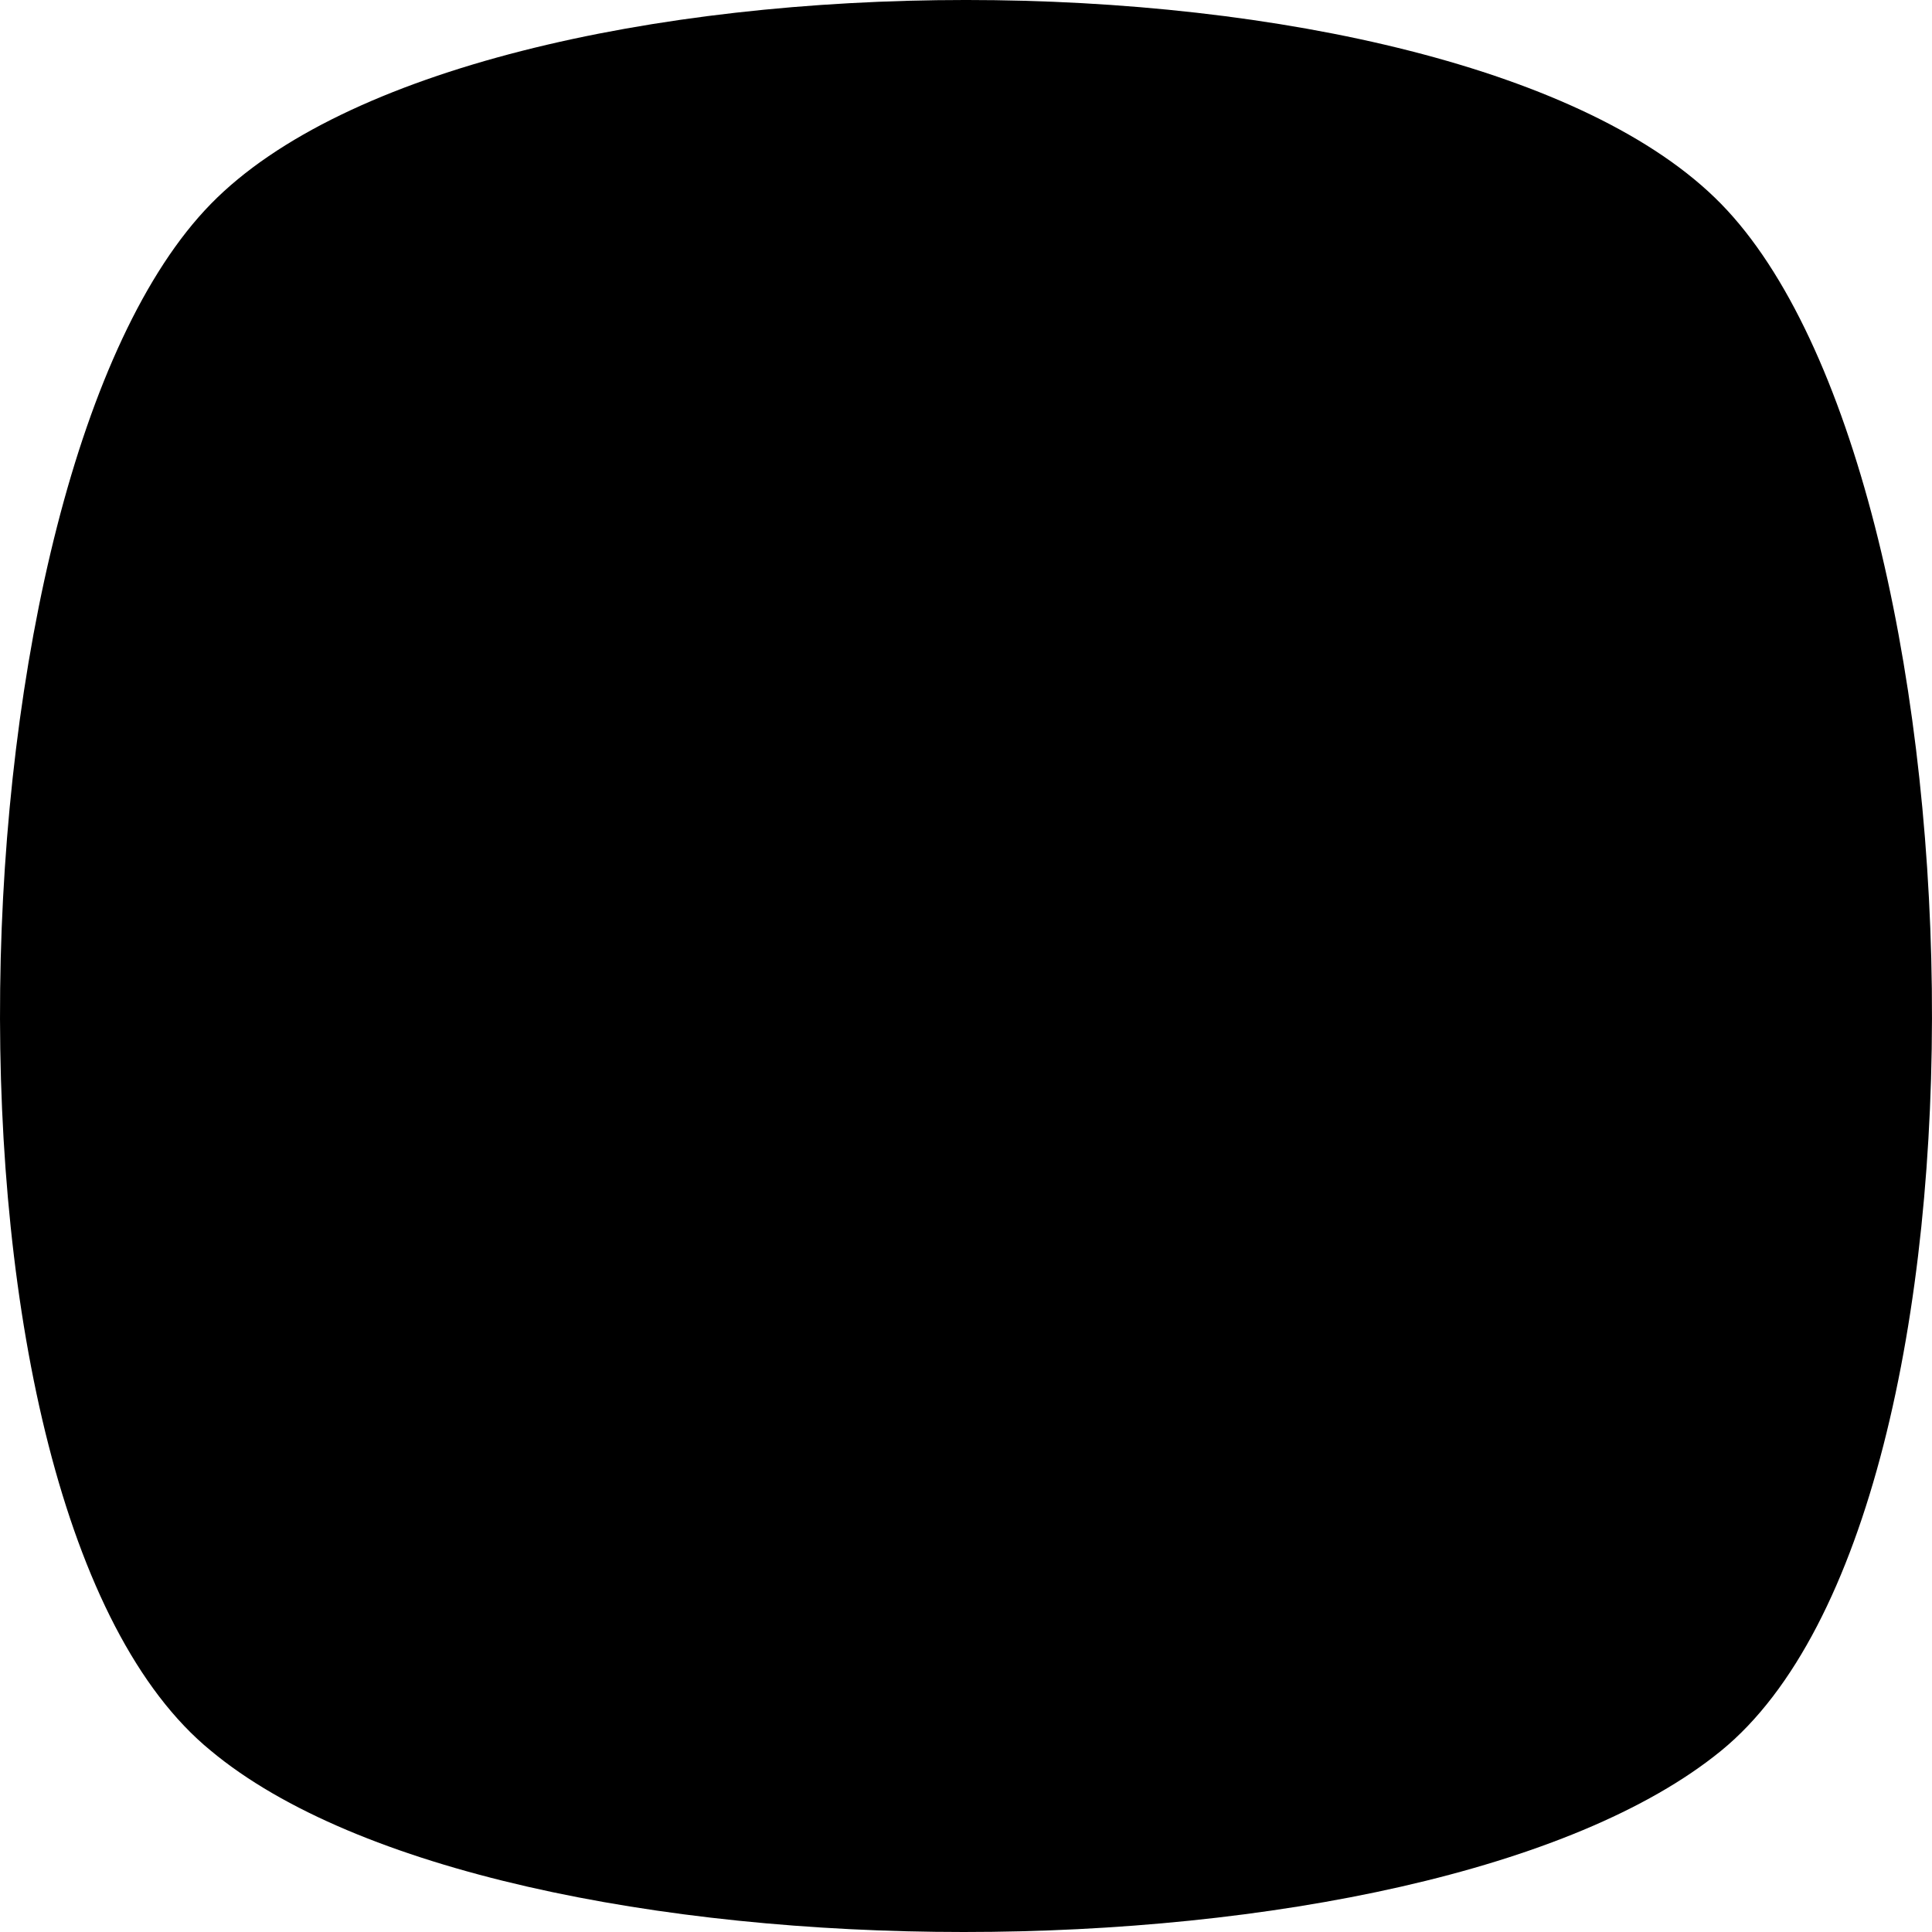 <svg viewBox="0 0 58 58" xmlns="http://www.w3.org/2000/svg">
<path d="M51.67 52.558C42.784 59.814 15.035 59.814 6.33 52.558C-2.557 45.303 -1.65 14.285 6.33 6.122C14.31 -2.041 43.69 -2.041 51.67 6.122C59.65 14.285 60.557 45.303 51.67 52.558Z" class="border"/>
<path d="M50.231 51.062C41.908 57.858 15.922 57.858 7.769 51.062C-0.554 44.267 0.296 15.219 7.769 7.575C15.242 -0.07 42.758 -0.07 50.231 7.575C57.704 15.219 58.554 44.268 50.231 51.062Z" class="bkg"/>
<path d="M41.748 37.996C39.056 34.96 36.267 32.001 33.423 29.09C36.239 25.929 39.029 22.739 41.692 19.445C42.558 18.371 41.014 16.772 40.056 17.715C39.553 18.203 39.056 18.712 38.56 19.208C38.861 18.712 39.161 18.224 39.462 17.721C39.958 16.905 38.98 15.691 38.267 16.458C37.435 17.352 36.596 18.238 35.764 19.131C36.086 18.517 36.407 17.896 36.729 17.275C37.141 16.465 36.009 15.6 35.408 16.2C32.94 18.664 30.459 21.127 27.991 23.619C25.503 21.148 23.001 18.706 20.519 16.263C19.911 15.663 18.786 16.542 19.205 17.345C19.527 17.966 19.855 18.58 20.184 19.194C19.345 18.308 18.499 17.428 17.66 16.542C16.941 15.781 15.969 17.003 16.472 17.819C16.78 18.315 17.08 18.803 17.388 19.299C16.884 18.803 16.388 18.301 15.885 17.812C14.913 16.884 13.383 18.496 14.263 19.557C16.954 22.83 19.764 25.992 22.602 29.125C19.785 32.063 17.01 35.044 14.347 38.107C13.515 39.063 14.969 40.557 15.85 39.699C16.437 39.133 17.003 38.54 17.584 37.961C17.653 38.1 17.737 38.219 17.842 38.317C16.933 39.615 18.415 41.185 19.562 40.257C19.709 40.138 19.834 39.992 19.967 39.859C19.387 41.101 21.12 42.727 22.169 41.646C23.742 40.027 25.209 38.359 26.601 36.663C27.076 36.132 27.558 35.602 28.033 35.078C28.516 35.602 28.998 36.125 29.48 36.656C30.885 38.345 32.367 39.992 33.947 41.604C35.002 42.679 36.722 41.032 36.135 39.796C36.267 39.936 36.4 40.075 36.533 40.208C37.7 41.115 39.168 39.531 38.253 38.24C38.358 38.142 38.441 38.017 38.511 37.877C39.091 38.449 39.672 39.035 40.259 39.594C41.139 40.445 42.586 38.945 41.748 37.996Z" class="ico"/>
</svg>
